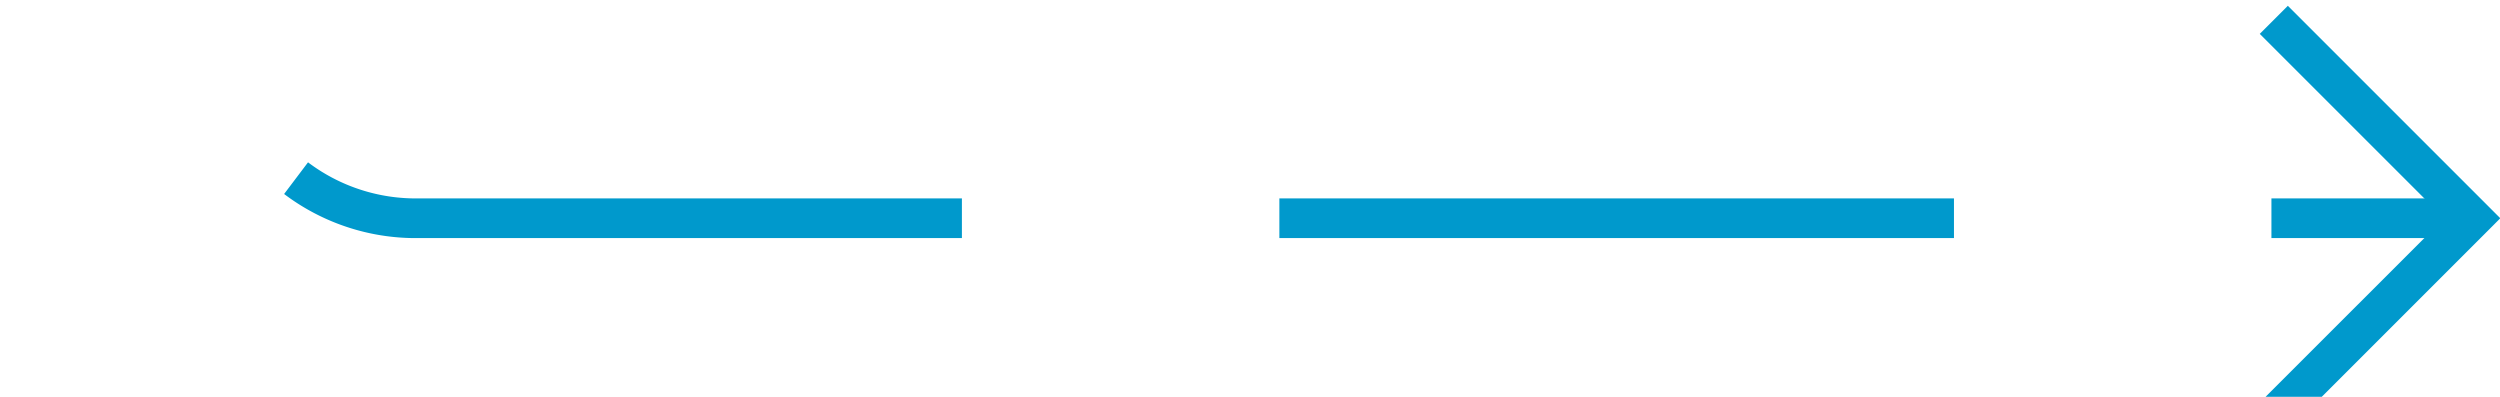 ﻿<?xml version="1.0" encoding="utf-8"?>
<svg version="1.1" xmlns:xlink="http://www.w3.org/1999/xlink" width="63px" height="10px" preserveAspectRatio="xMinYMid meet" viewBox="765 803  63 8" xmlns="http://www.w3.org/2000/svg">
  <path d="M 728 522.5  L 765 522.5  A 5 5 0 0 1 770.5 527.5 L 770.5 802  A 5 5 0 0 0 775.5 807.5 L 827 807.5  " stroke-width="1" stroke-dasharray="17,8" stroke="#0099cc" fill="none" />
  <path d="M 821.946 802.854  L 826.593 807.5  L 821.946 812.146  L 822.654 812.854  L 827.654 807.854  L 828.007 807.5  L 827.654 807.146  L 822.654 802.146  L 821.946 802.854  Z " fill-rule="nonzero" fill="#0099cc" stroke="none" />
</svg>